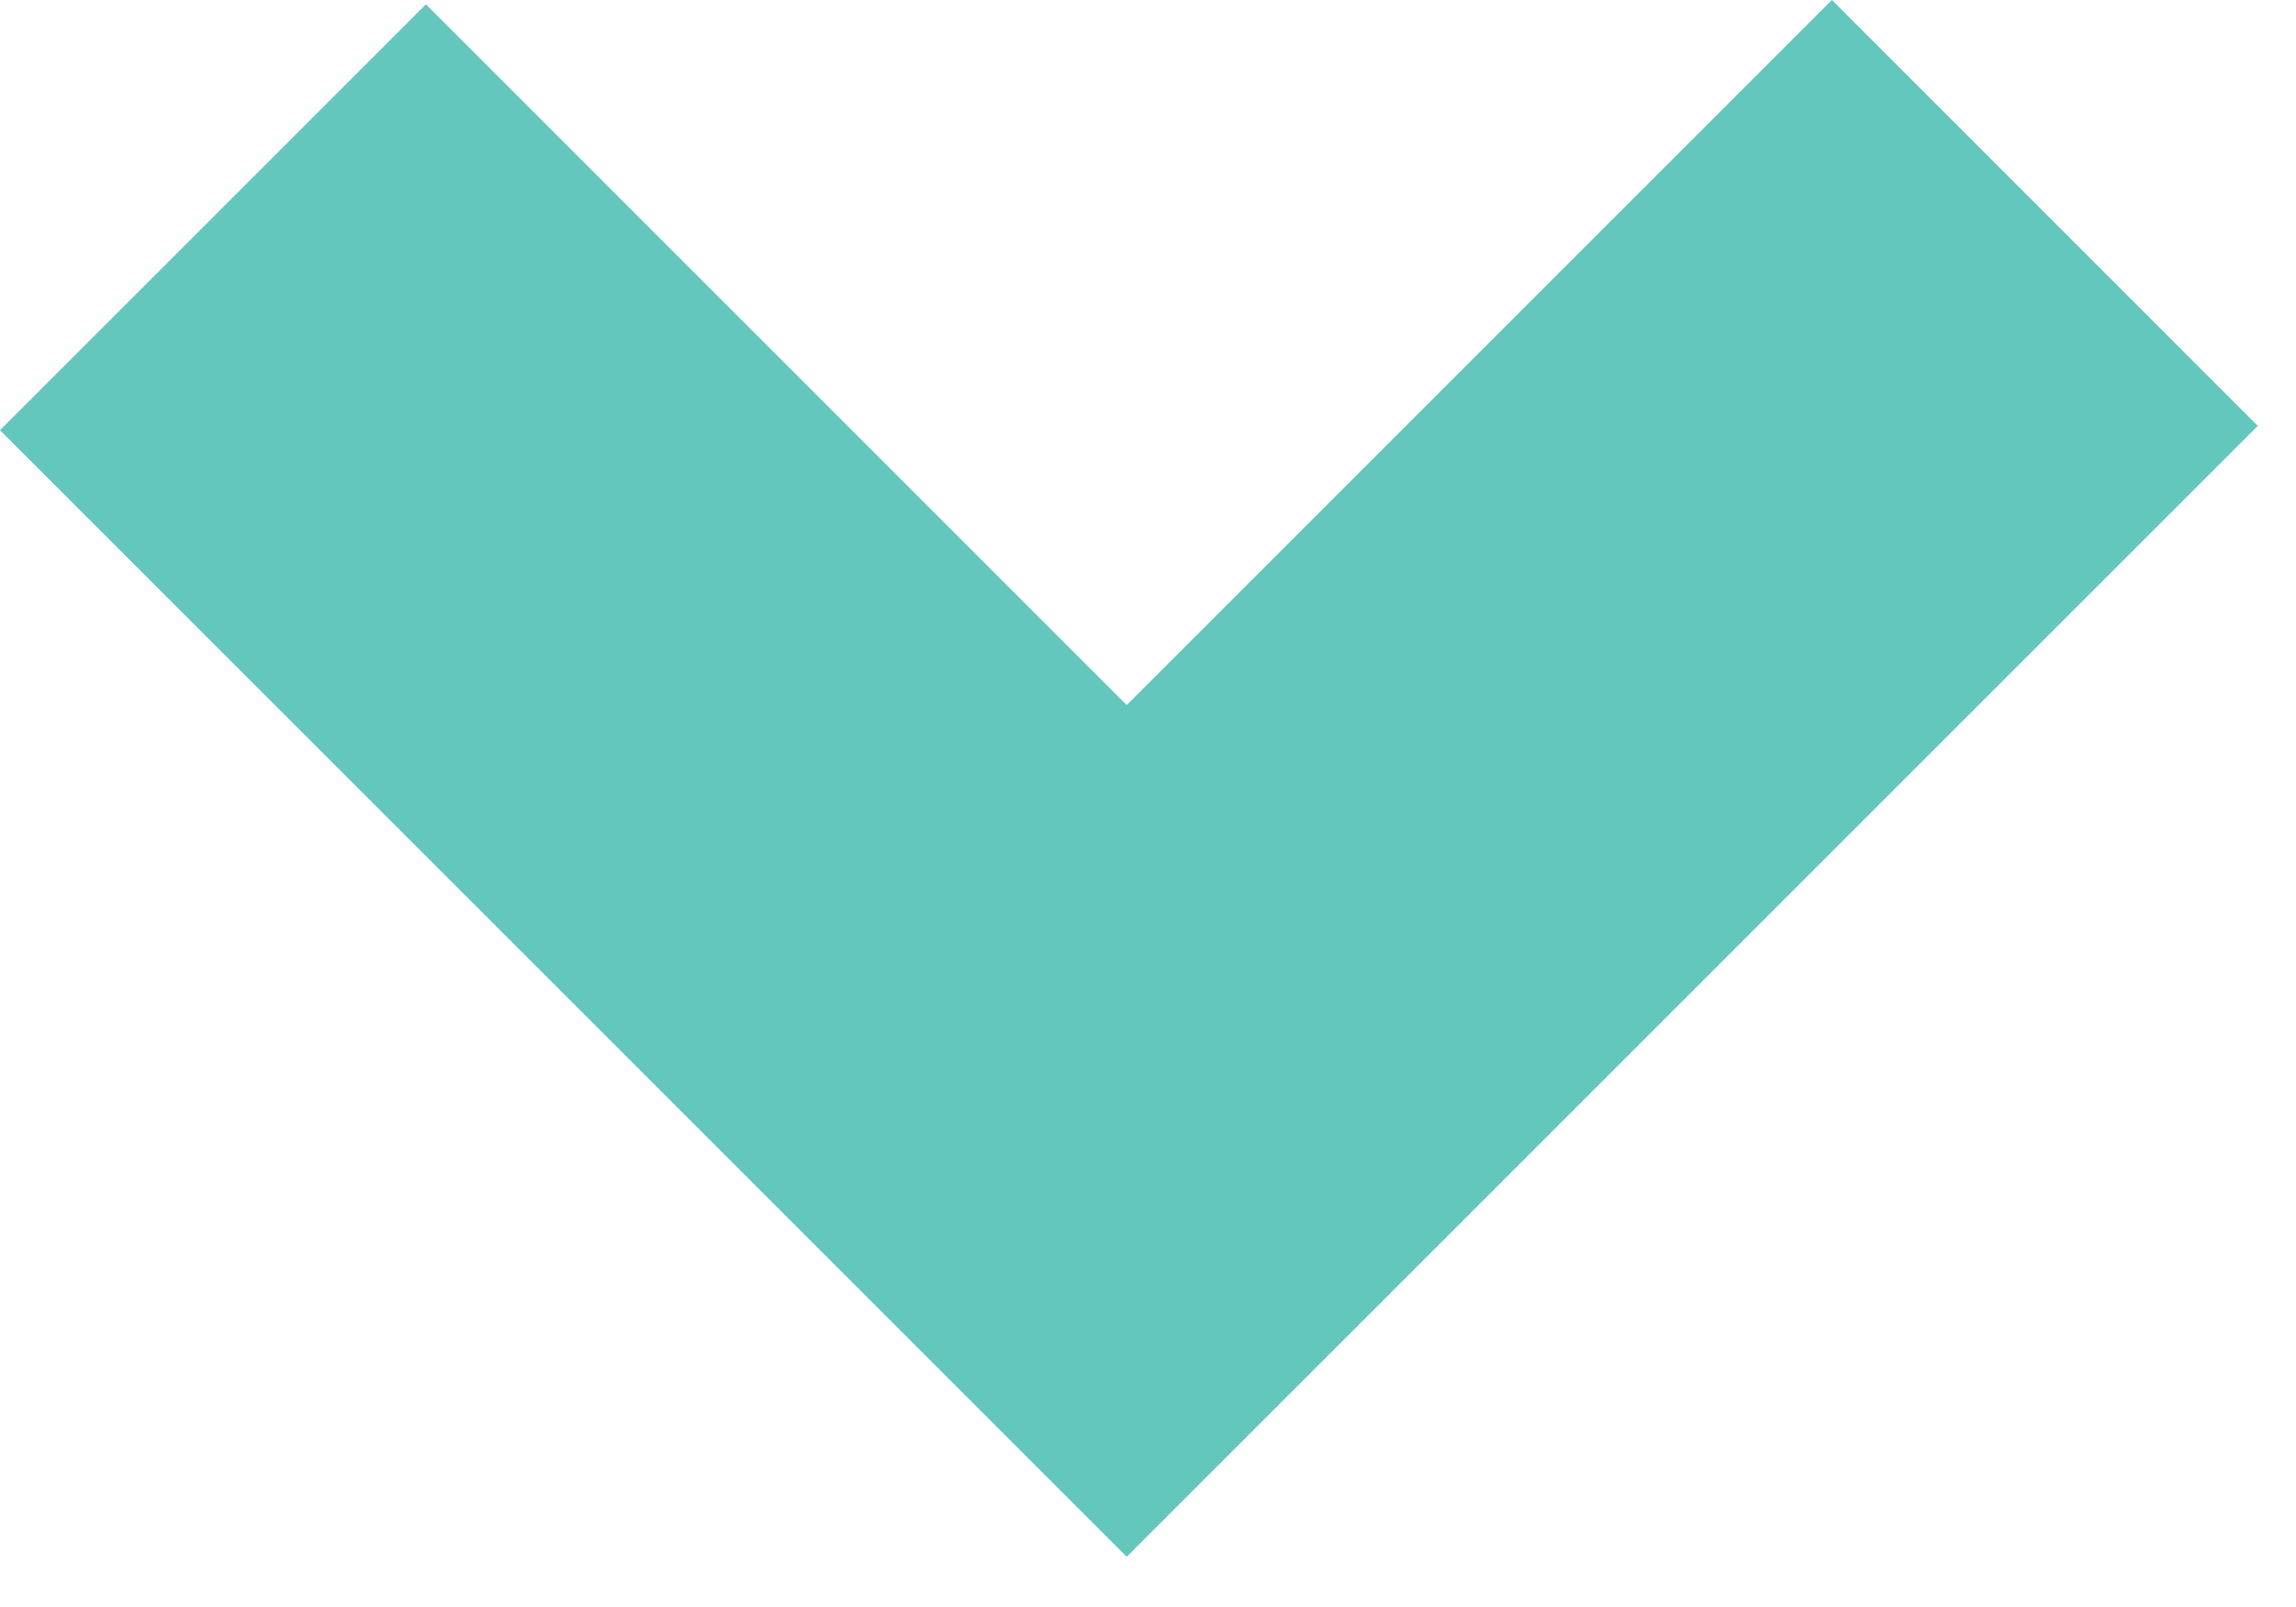 <svg width="30" height="21" viewBox="0 0 30 21" fill="none" xmlns="http://www.w3.org/2000/svg">
<path fill-rule="evenodd" clip-rule="evenodd" d="M23.936 0L29.5 5.565L20.287 14.778L14.722 20.343L9.157 14.778L0 5.622L5.565 0.057L14.722 9.214L23.936 0Z" fill="#63c7bd"/>
</svg>
